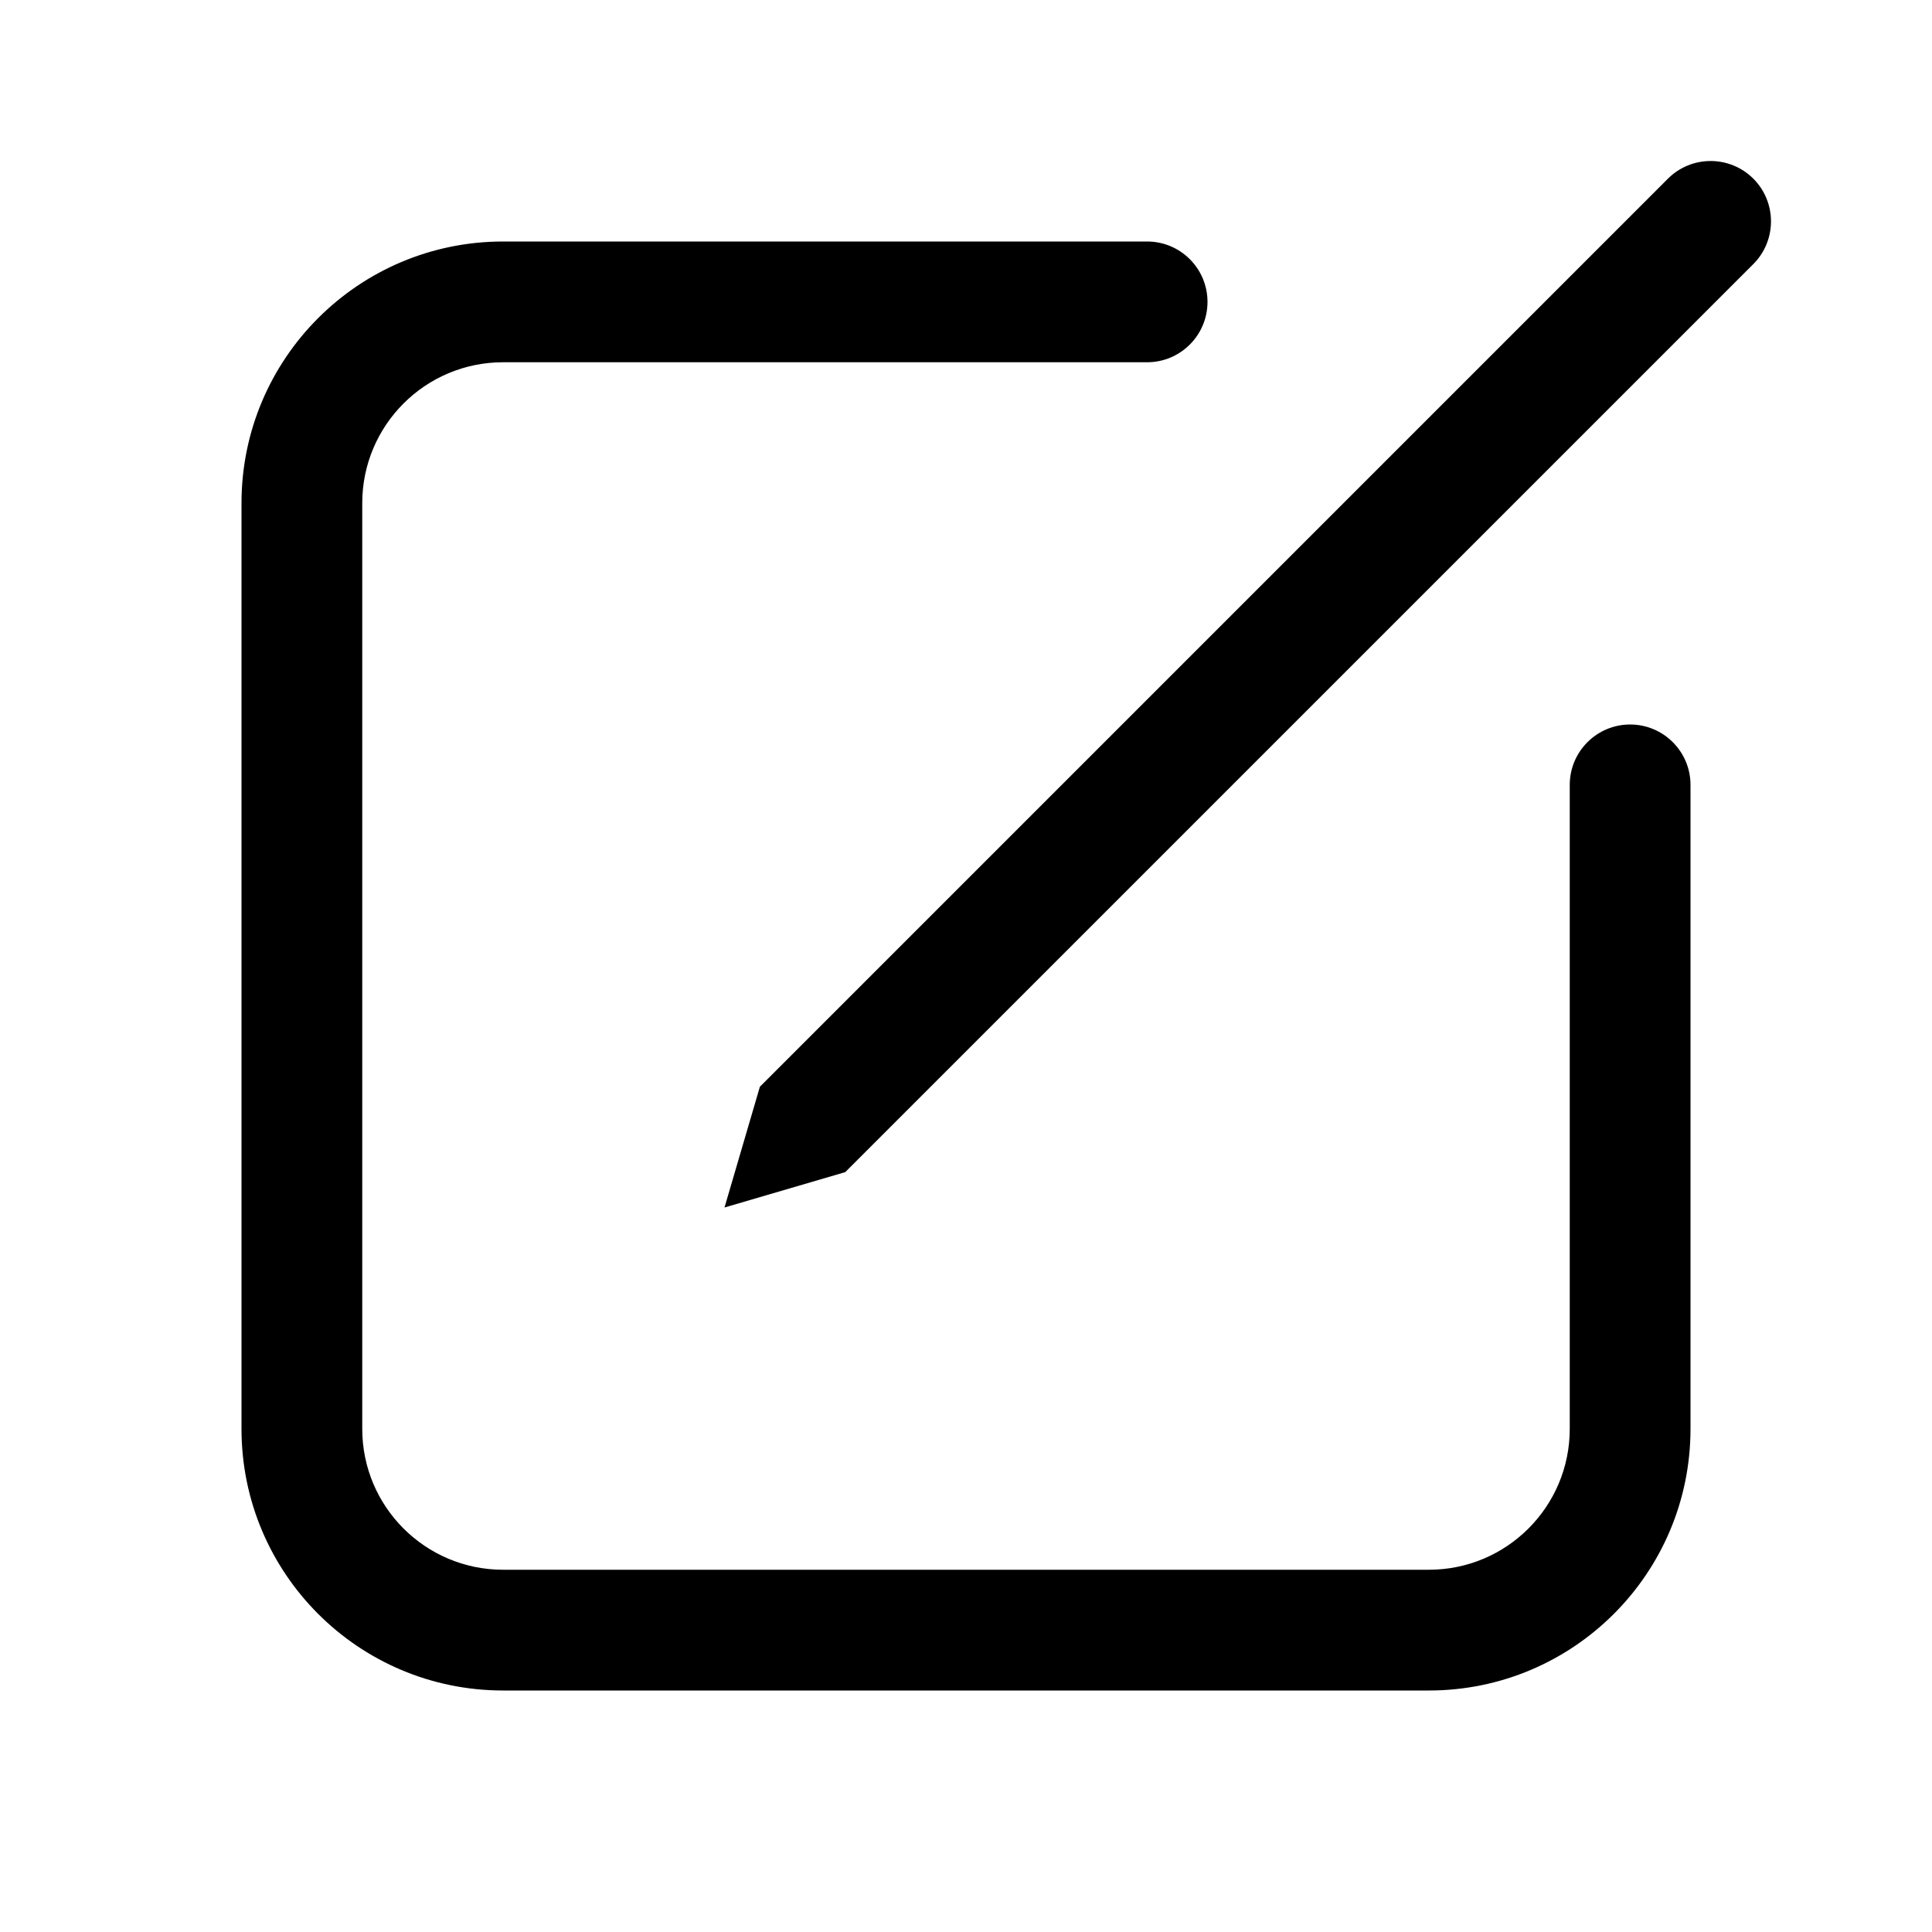 <svg width="512" height="512" viewBox="0 0 48 48" fill="none" xmlns="http://www.w3.org/2000/svg"><path d="M43.561 6.561C44.146 5.975 44.146 5.025 43.561 4.439C42.975 3.854 42.025 3.854 41.439 4.439L18.879 27L18 30L21 29.121L43.561 6.561ZM28.5 6C29.328 6 30 6.672 30 7.5C30 8.328 29.328 9 28.5 9H12.5C10.567 9 9 10.567 9 12.5V35.5C9 37.433 10.567 39 12.5 39H35.5C37.433 39 39 37.433 39 35.5V19.5C39 18.672 39.672 18 40.5 18C41.328 18 42 18.672 42 19.5V35.5C42 39.09 39.09 42 35.5 42H12.5C8.91 42 6 39.09 6 35.5V12.5C6 8.91 8.91 6 12.5 6H28.5Z" fill="currentColor"/></svg>